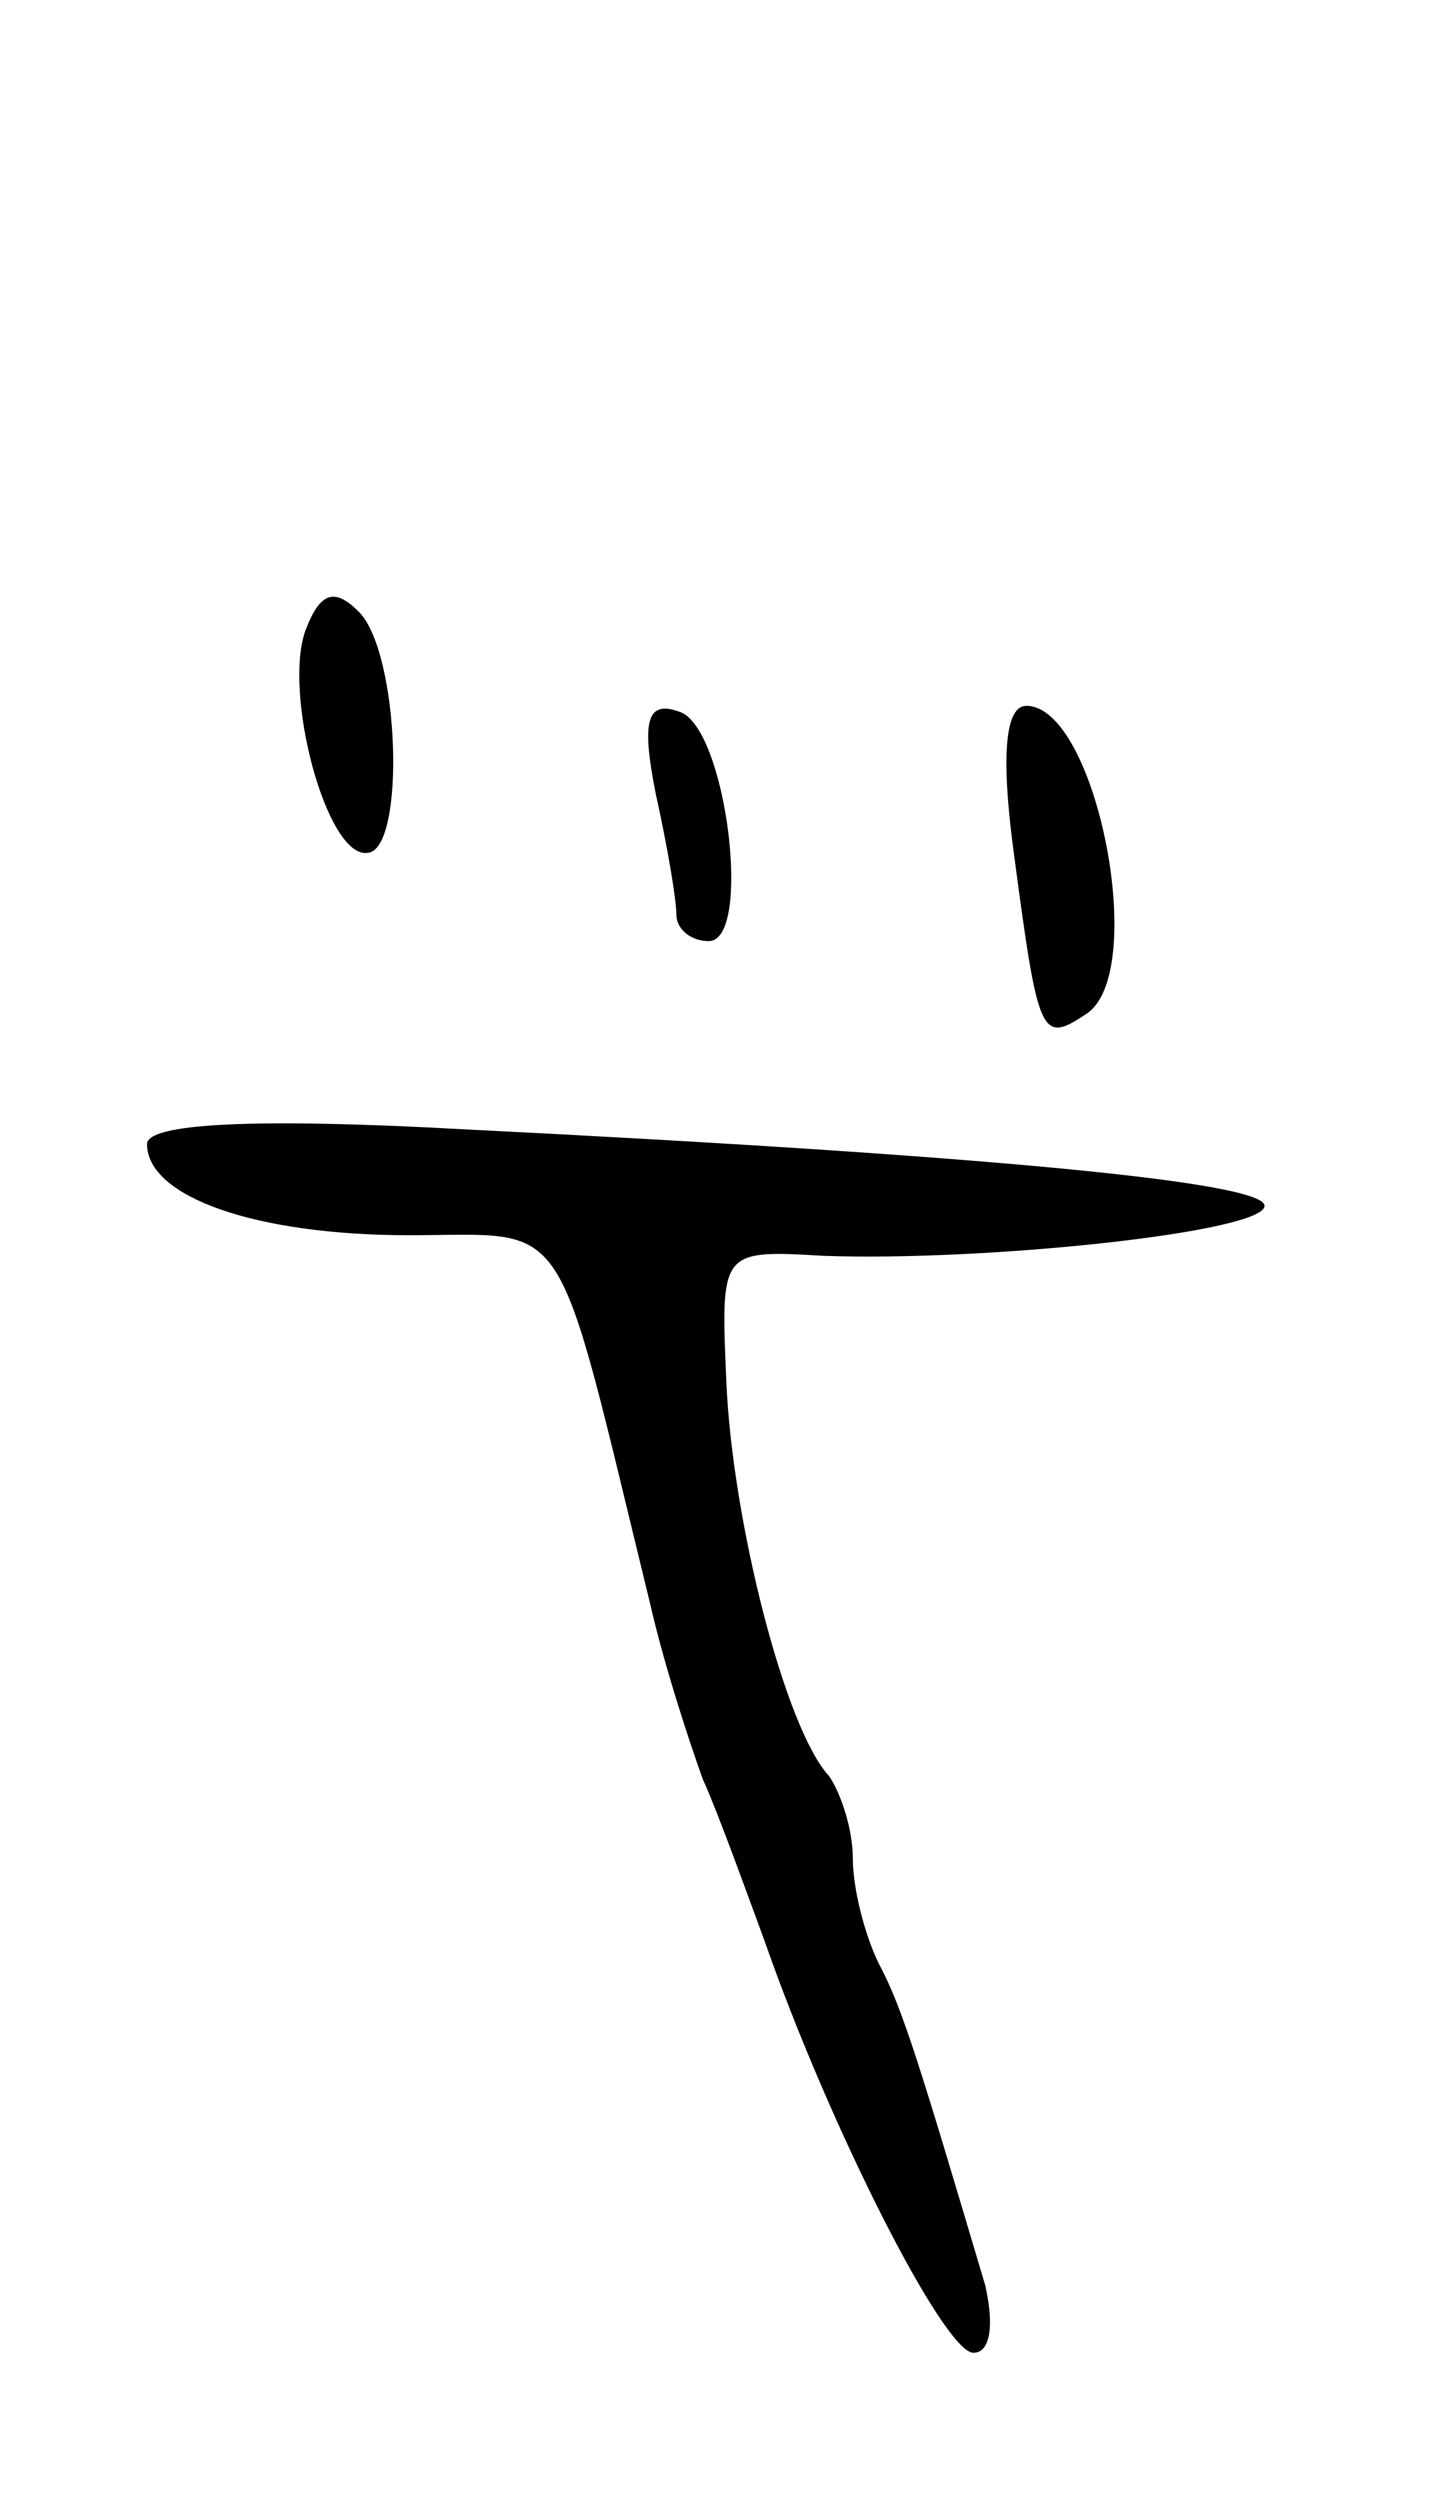 <svg version="1.0" xmlns="http://www.w3.org/2000/svg"
 width="49pt" height="85pt" viewBox="0 0 49 85"
 preserveAspectRatio="xMidYMid meet">
<g transform="translate(0,85) scale(0.1,-0.1)"
fill="#000000" stroke="none">
<path d="M104 636 c-8 -21 7 -78 21 -76 13 1 11 68 -3 82 -8 8 -13 7 -18 -6z"/>
<path d="M223 580 c4 -18 7 -36 7 -41 0 -5 5 -9 11 -9 15 0 6 73 -10 78 -11 4
-13 -3 -8 -28z"/>
<path d="M345 558 c8 -60 9 -63 24 -53 22 13 4 105 -20 105 -7 0 -9 -16 -4
-52z"/>
<path d="M50 461 c0 -18 37 -31 89 -31 56 0 49 10 82 -125 5 -22 14 -49 18
-60 5 -11 14 -36 21 -55 22 -63 61 -140 71 -140 6 0 7 10 4 23 -22 74 -28 94
-36 109 -5 10 -9 26 -9 36 0 10 -4 22 -8 28 -15 16 -33 87 -35 134 -2 45 -2
45 33 43 55 -2 150 8 150 17 0 8 -92 17 -272 26 -72 4 -108 2 -108 -5z"/>
</g>
</svg>
